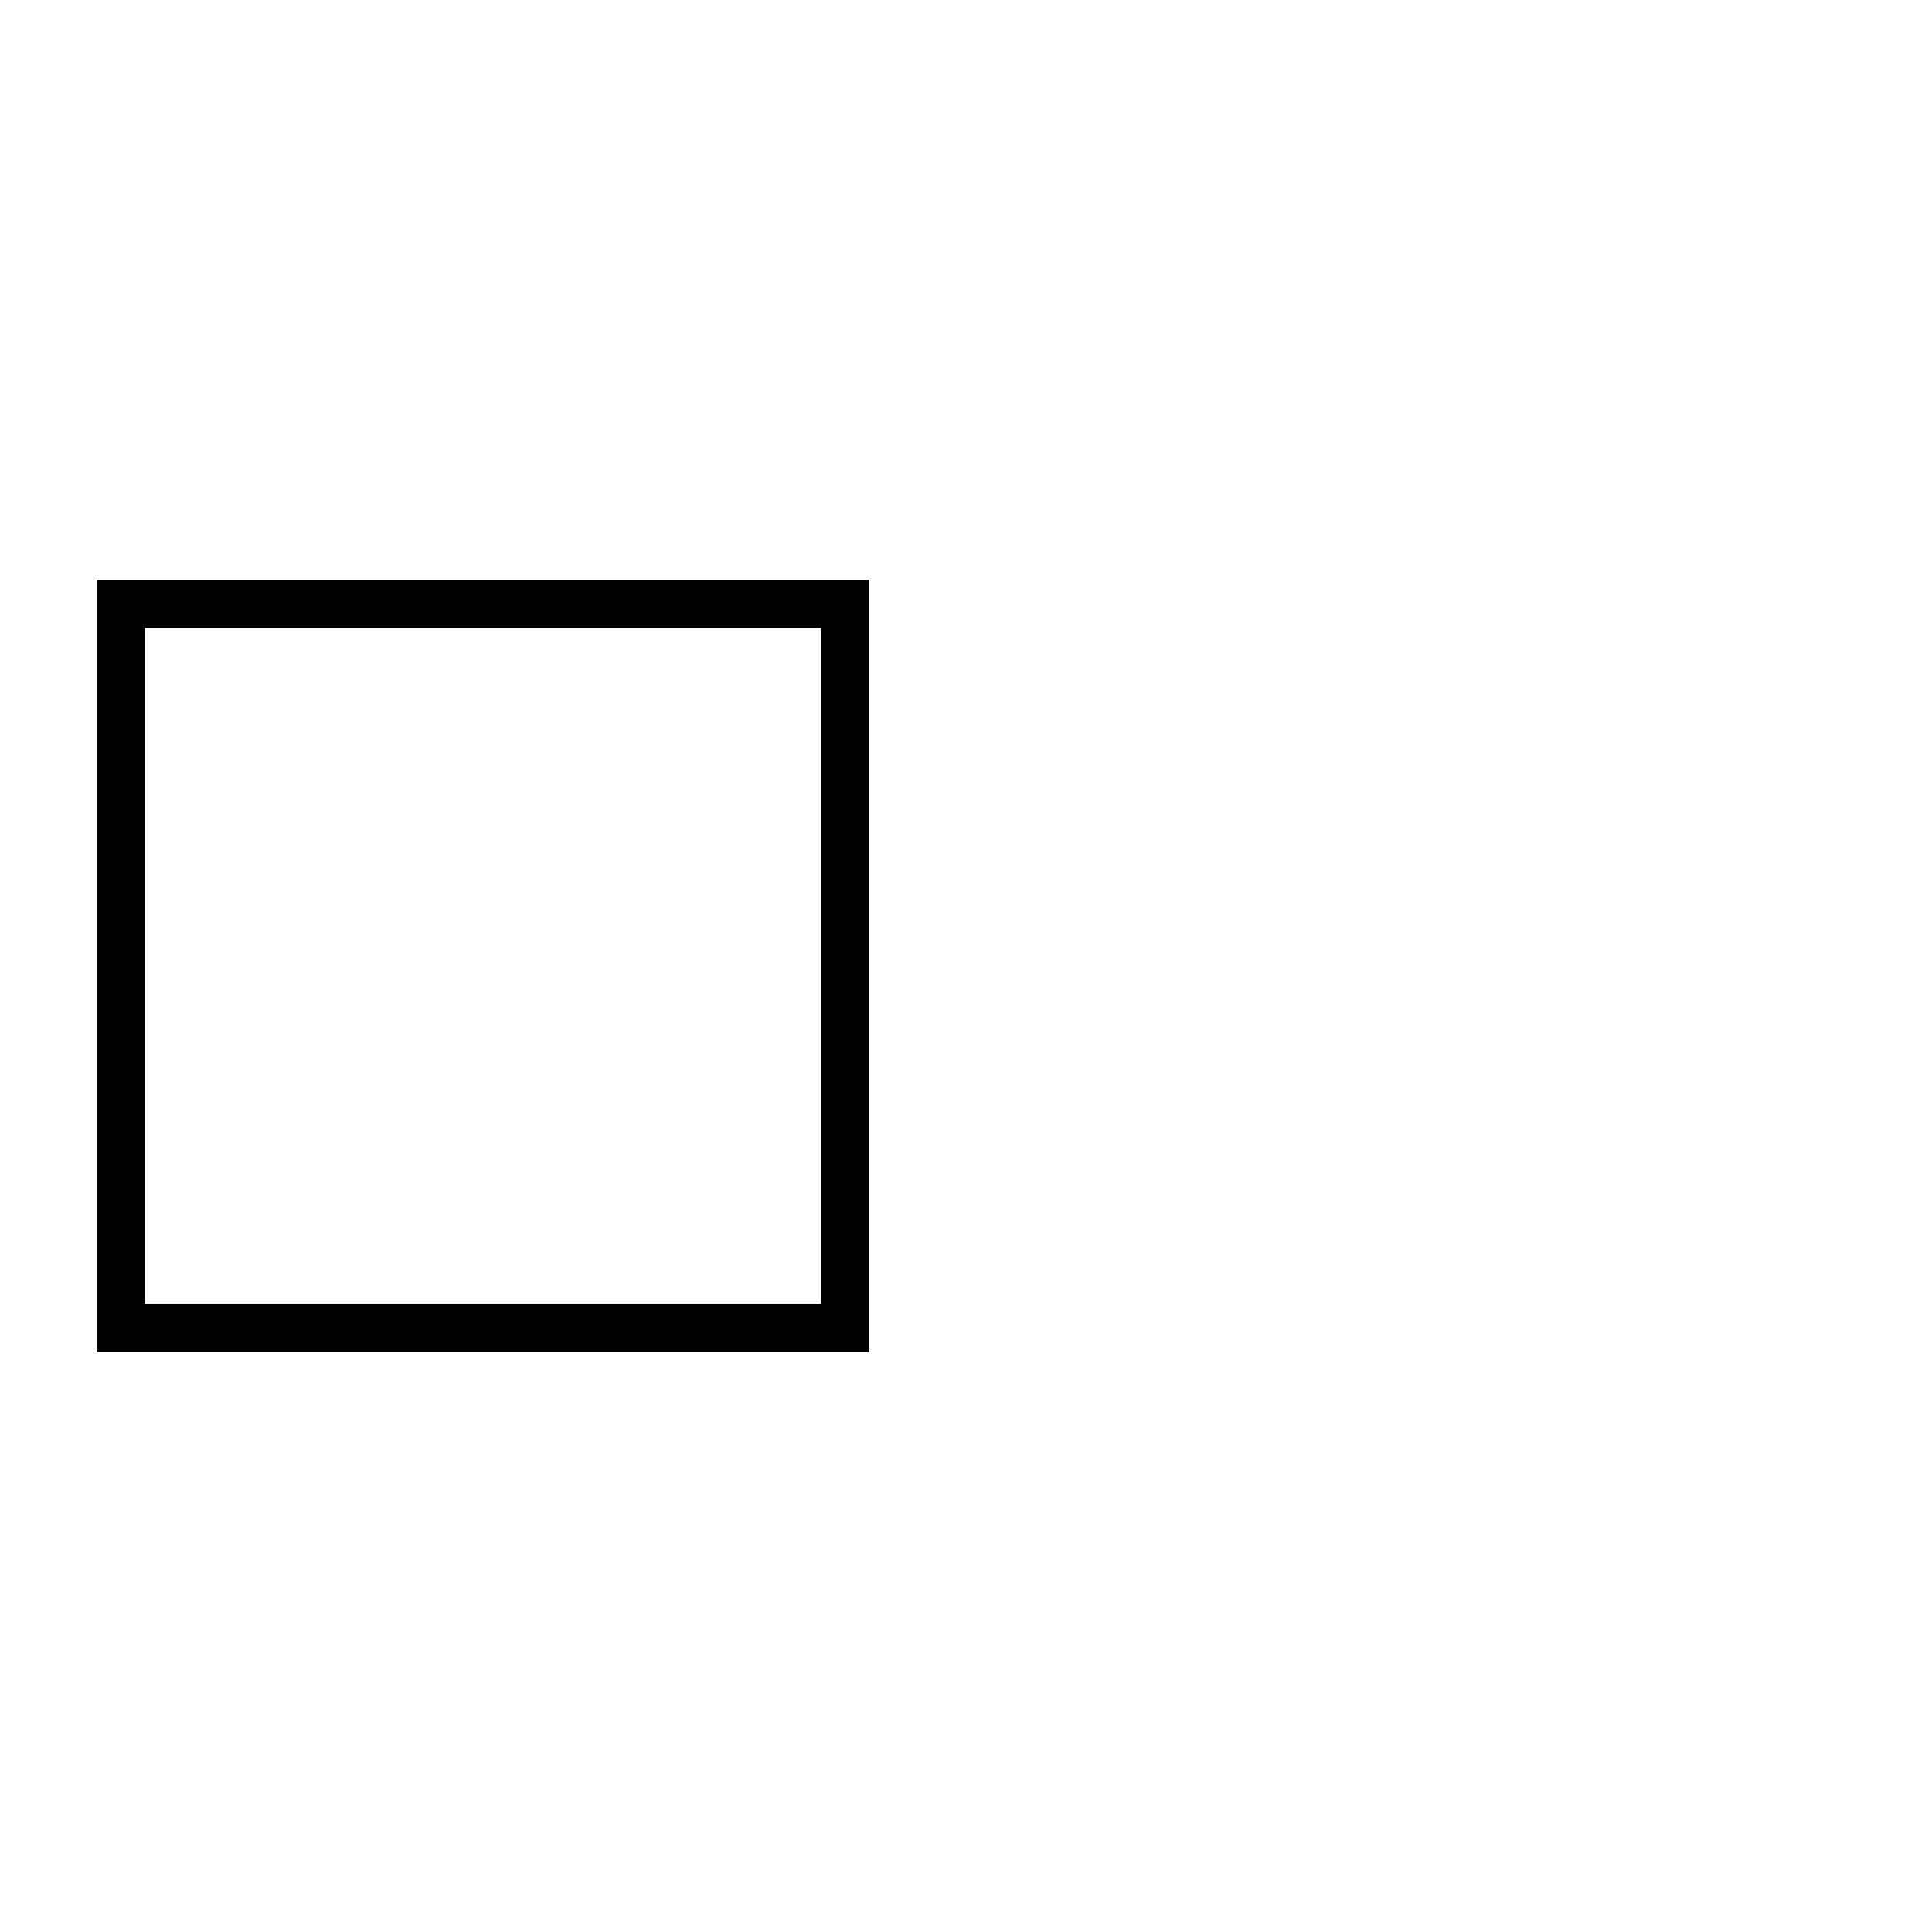 <?xml version="1.0" encoding="UTF-8" standalone="no"?>
<!-- Created with Inkscape (http://www.inkscape.org/) -->

<svg
   width="1000"
   height="1000"
   viewBox="0 0 264.583 264.583"
   version="1.1"
   id="svg23789"
   inkscape:version="1.4.2 (f4327f4, 2025-05-13)"
   sodipodi:docname="E.svg"
   xml:space="preserve"
   xmlns:inkscape="http://www.inkscape.org/namespaces/inkscape"
   xmlns:sodipodi="http://sodipodi.sourceforge.net/DTD/sodipodi-0.dtd"
   xmlns="http://www.w3.org/2000/svg"
   xmlns:svg="http://www.w3.org/2000/svg"><sodipodi:namedview
     id="namedview23791"
     pagecolor="#ffffff"
     bordercolor="#000000"
     borderopacity="0.25"
     inkscape:showpageshadow="2"
     inkscape:pageopacity="0.0"
     inkscape:pagecheckerboard="0"
     inkscape:deskcolor="#d1d1d1"
     inkscape:document-units="px"
     showgrid="false"
     inkscape:zoom="0.74564396"
     inkscape:cx="415.74802"
     inkscape:cy="433.85318"
     inkscape:window-width="1920"
     inkscape:window-height="1017"
     inkscape:window-x="-8"
     inkscape:window-y="-8"
     inkscape:window-maximized="1"
     inkscape:current-layer="layer1"
     showguides="true"><sodipodi:guide
       position="0,79.375"
       orientation="0,1"
       id="guide4404"
       inkscape:locked="false"
       inkscape:label=""
       inkscape:color="rgb(0,134,229)" /><sodipodi:guide
       position="0,52.917"
       orientation="0,1"
       id="guide4406"
       inkscape:locked="false"
       inkscape:label=""
       inkscape:color="rgb(0,134,229)" /><sodipodi:guide
       position="13.229,79.375"
       orientation="-1,0"
       id="guide4408"
       inkscape:locked="false"
       inkscape:label=""
       inkscape:color="rgb(0,134,229)" /><sodipodi:guide
       position="132.292,79.375"
       orientation="-1,0"
       id="guide1069"
       inkscape:locked="false"
       inkscape:label=""
       inkscape:color="rgb(0,134,229)" /><sodipodi:guide
       position="115.755,79.375"
       orientation="-1,0"
       id="guide1071"
       inkscape:locked="false"
       inkscape:label=""
       inkscape:color="rgb(0,134,229)" /><sodipodi:guide
       position="16.536,79.375"
       orientation="-1,0"
       id="guide1"
       inkscape:label=""
       inkscape:locked="false"
       inkscape:color="rgb(0,134,229)" /><sodipodi:guide
       position="0,82.682"
       orientation="0,1"
       id="guide2"
       inkscape:label=""
       inkscape:locked="false"
       inkscape:color="rgb(0,134,229)" /><sodipodi:guide
       position="13.229,185.208"
       orientation="0,-1"
       id="guide3"
       inkscape:locked="false" /><sodipodi:guide
       position="13.229,181.901"
       orientation="0,1"
       id="guide4"
       inkscape:label=""
       inkscape:locked="false"
       inkscape:color="rgb(0,134,229)" /></sodipodi:namedview><defs
     id="defs23786"><clipPath
       clipPathUnits="userSpaceOnUse"
       id="clipPath946"><path
         d="M 0,0 H 6000 V 3375 H 0 Z"
         clip-rule="evenodd"
         id="path944" /></clipPath><clipPath
       clipPathUnits="userSpaceOnUse"
       id="clipPath920"><path
         d="m 3536.848,254.514 h 443.75 v 443.75 h -443.75 z"
         clip-rule="evenodd"
         id="path918" /></clipPath></defs><g
     inkscape:label="Layer 1"
     inkscape:groupmode="layer"
     id="layer1"
     transform="translate(-60.344,-136.989)"><path
       id="rect1"
       style="fill:#000000;fill-opacity:1;fill-rule:evenodd;stroke:none;stroke-width:1.854"
       d="M 216.363,-73.572 H 322.197 V -179.406 H 216.363 Z m 6.615,-6.615 V -172.791 H 315.582 v 92.604 z"
       transform="rotate(90)"
       sodipodi:nodetypes="cccccccccc" /></g></svg>
